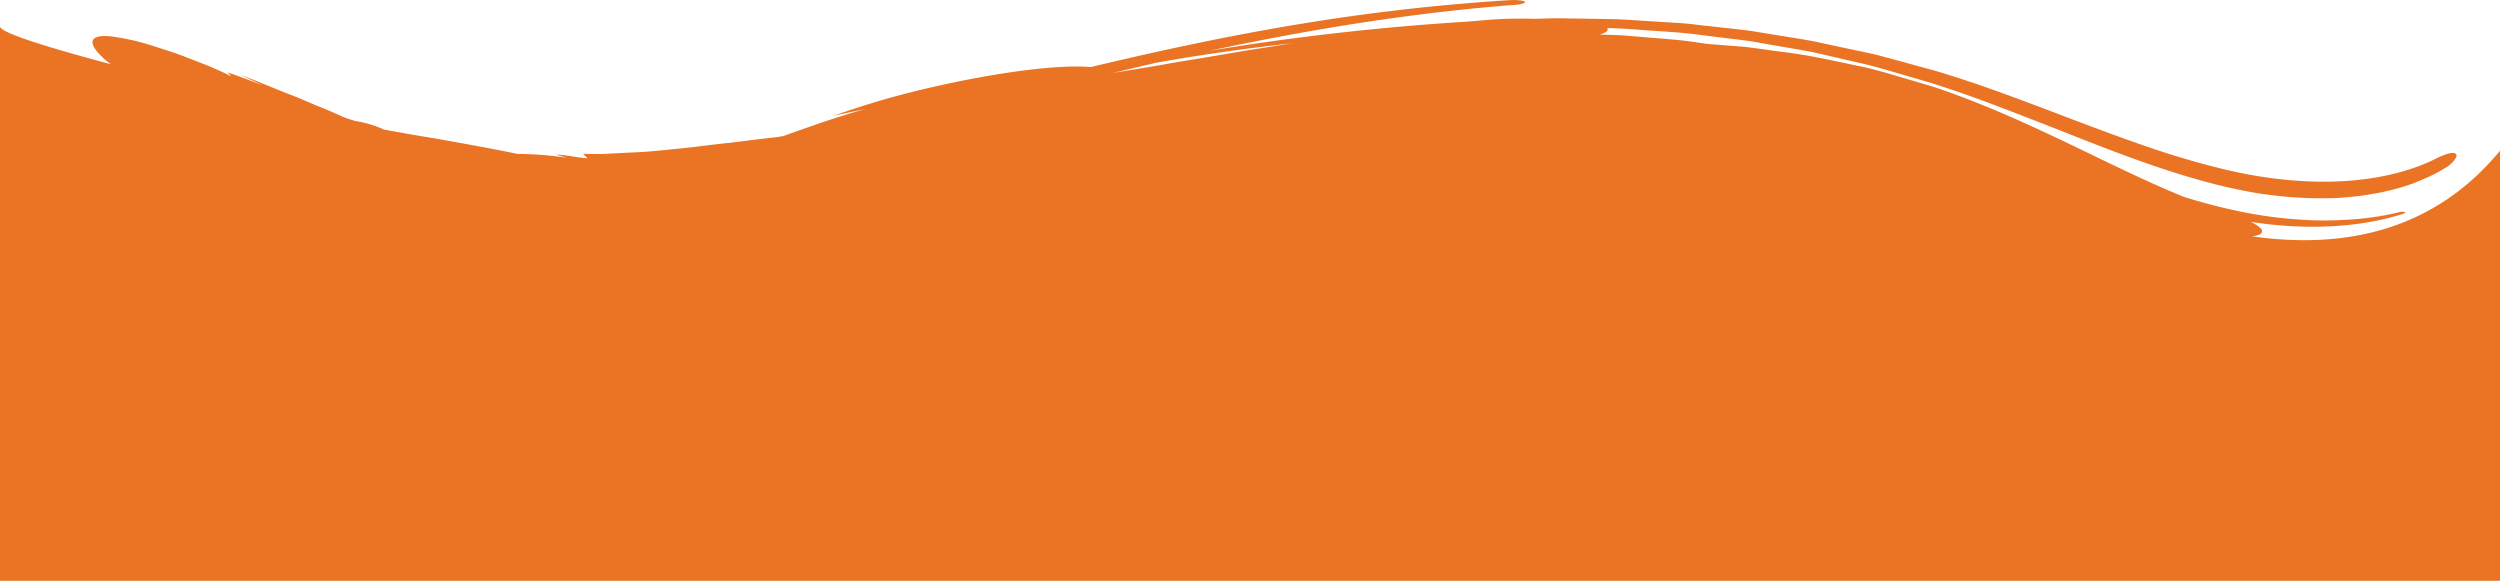<svg id="Layer_1" data-name="Layer 1" xmlns="http://www.w3.org/2000/svg" viewBox="0 0 1200 278.78"><defs><style>.cls-1{fill:#ea7424;}</style></defs><title>Orange About Wave</title><path class="cls-1" d="M1080.92,734.65c2.68-.3,4.39-.93,4.8-1.93.59-1.38-1.58-3.17-5.34-5,25.41,3.9,51.06,3.09,72.6-3.71,1.3-.33,1.86-.87,1.35-1.06a6.85,6.85,0,0,0-3.14.24,137.63,137.63,0,0,1-24.57,3.5,170.08,170.08,0,0,1-25.71-.3,198.09,198.09,0,0,1-26-3.74c-8.62-1.73-17.56-4.14-26.36-6.82-27.17-11-53.23-25.36-85-39.2-11.57-5-23.35-9.67-35.44-13.73l-18.2-5.37c-6-1.73-12-3.57-18.15-4.71-12.16-2.55-24.16-5.31-36.3-6.69-6.06-.81-12.08-1.71-18.09-2.44q-9.06-.69-18.1-1.41c-4.3-.59-8.58-1.33-12.89-1.76s-8.61-.76-12.89-1.11-8.59-.73-12.87-1.08-8.56-.36-12.81-.54c2.41-.65,3.87-1.47,3.9-2.36a1.23,1.23,0,0,0-.35-.7c7.53,0,15.11.83,22.75,1.3s15.28,1,23,2.08c4.47.57,8.94,1.11,13.41,1.65s8.91,1,13.32,1.87c8.83,1.57,17.67,3,26.44,4.66q13.13,3,26.11,6c8.65,2.22,17.15,4.9,25.68,7.31,17.12,5,33.46,11.3,49.14,17.34s30.85,12.24,45.64,17.77,29.26,10.43,43.45,14.17c7.1,1.95,14.12,3.41,20.86,4.66a203.66,203.66,0,0,0,20.43,2.43,181.39,181.39,0,0,0,20,.28,148.78,148.78,0,0,0,19-2.25,117.75,117.75,0,0,0,17.42-4.63c5.34-2.17,10.59-4.28,15.09-7.18a14.89,14.89,0,0,0,5.12-4.28c1-1.33,1.22-2.36.49-2.9-1.55-1.11-5.86.46-10.38,2.82-17.25,8.34-39.87,11.78-63.85,10.26-3-.24-6-.35-9-.76l-4.58-.51-4.58-.68c-6.12-.87-12.19-2.14-18.74-3.65A414.46,414.46,0,0,1,1027,690.36c-20.18-7-39.82-14.87-60.52-22.49-10.32-3.79-20.93-7.55-32.1-11-5.52-1.84-11.29-3.2-17-4.82s-11.56-3.14-17.47-4.74l-20.8-4.42c-3.42-.73-6.83-1.54-10.27-2.16S862,639.57,858.58,639c-6.82-1.06-13.6-2.25-20.37-3.26-6.77-.75-13.51-1.51-20.26-2.24-3.39-.38-6.74-.82-10.1-1.11l-10.11-.63q-10.08-.64-20.2-1.27c-6.75-.14-13.49-.24-20.27-.38-3.41,0-6.8-.08-10.21-.14l-10.18.28c-5.37-.11-10.76-.14-16.18.1s-10.91.84-16.3,1.25a1220.56,1220.56,0,0,0-123.85,14c47.76-10.18,96.52-18.17,145.92-22,3.58-.18,5.91-.86,5.53-1.51-.65-.63-3.87-1-7.45-.79A997.57,997.57,0,0,0,622.43,633c-33.51,5.55-66.42,12.65-98.9,20.42-19.07-1.68-57.4,4.55-90.18,13.09-12,3.11-22.72,6.63-33.34,10.26l15.33-3.22c-15.09,4.17-27.36,8.75-39.44,13-1.08.16-2.17.35-3.36.54-7.34.78-14.84,1.76-22.43,2.71-7.61.7-15.33,1.89-23.16,2.65s-15.71,1.71-23.62,1.95c-3.95.22-7.88.41-11.78.63s-7.83.05-11.68.05l1.39,1.33c.27.27.54.54.81.78-5.74-.4-9.1-1.43-15.33-1.81,1.76.54,3.41,1.08,5.17,1.51h-.38a159.07,159.07,0,0,0-23.08-1.78c-11.86-2.5-25.24-4.85-39.38-7.4-.41-.05-.79-.13-1.2-.19q-11.87-1.95-23.7-4.14a7.17,7.17,0,0,0-.68-.35,54.72,54.72,0,0,0-12.84-3.72,56.58,56.58,0,0,1-6.31-2.11c-3.46-1.6-7.12-3.2-11-4.74s-7.77-3.33-11.89-5c-8.29-3.14-17-6.9-26.14-10.45,3.44,1.68,7,3.41,10.51,5.09-2.65-1-5.31-2.09-8-3.09s-5.56-2-8.54-3.06c.55.6,1.17,1.33,1.71,1.92a147.46,147.46,0,0,0-14.44-6.39c-5.09-2-10.26-4.09-15.41-5.74S71,642.38,66.42,641.22A112.81,112.81,0,0,0,54,638.78c-7.07-.89-10.24.52-9.48,3.55.38,1.54,1.73,3.47,4,5.74a36.46,36.46,0,0,0,4.79,4C33,646.66,0,637.48,0,633.91V900H1200V693.58C1168,732.4,1124.75,740.9,1080.92,734.65ZM598.59,645.42l-21.53,3.65-10.76,1.74-10.67,1.89-21.37,3.53,20.56-4.88q32.34-5.73,65.5-9.37Q609.43,643.72,598.59,645.42Z" transform="translate(0 -621.22)"/></svg>